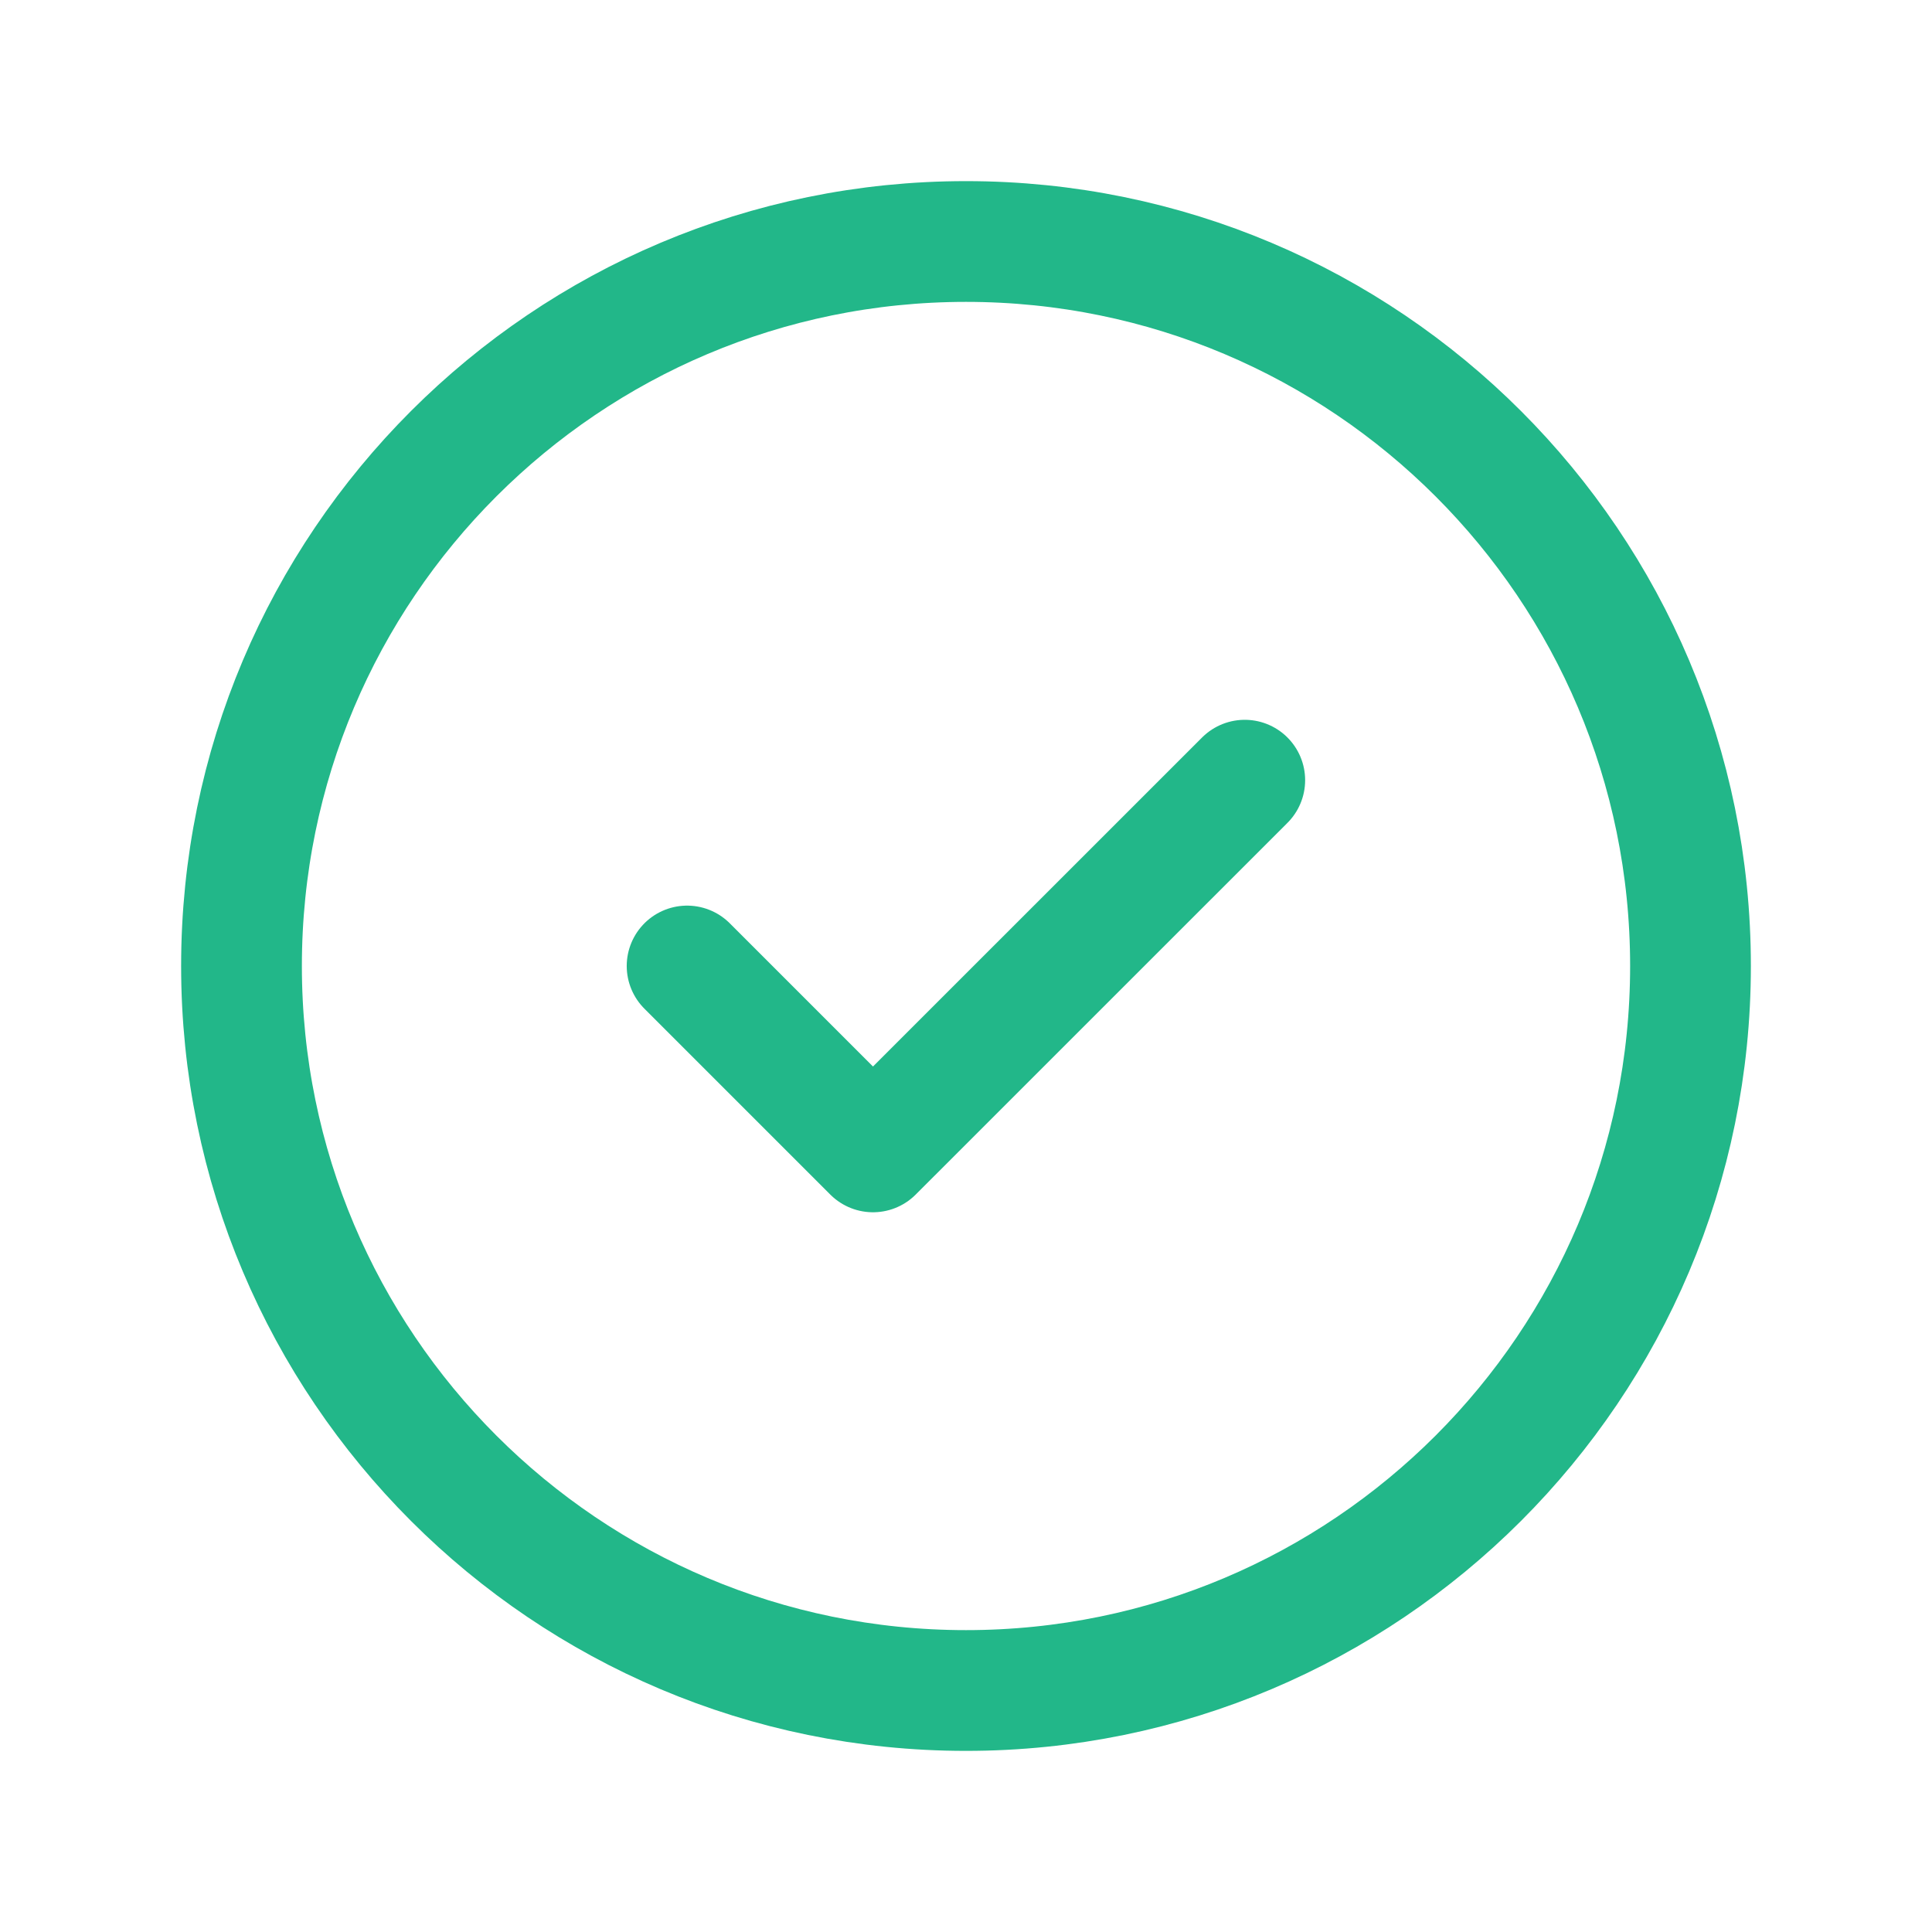 <svg width="28" height="28" viewBox="0 0 28 28" fill="none" xmlns="http://www.w3.org/2000/svg">
<path d="M24.5 14C24.5 8.201 19.799 3.5 14 3.5C8.201 3.5 3.5 8.201 3.5 14C3.5 19.798 8.201 24.5 14 24.5C19.799 24.5 24.5 19.798 24.5 14Z" stroke="#22B789" stroke-width="1.75" stroke-linecap="round" stroke-linejoin="round"/>
<path d="M9.958 14L12.652 16.694L18.04 11.307" stroke="#22B789" stroke-width="1.75" stroke-linecap="round" stroke-linejoin="round"/>
</svg>
